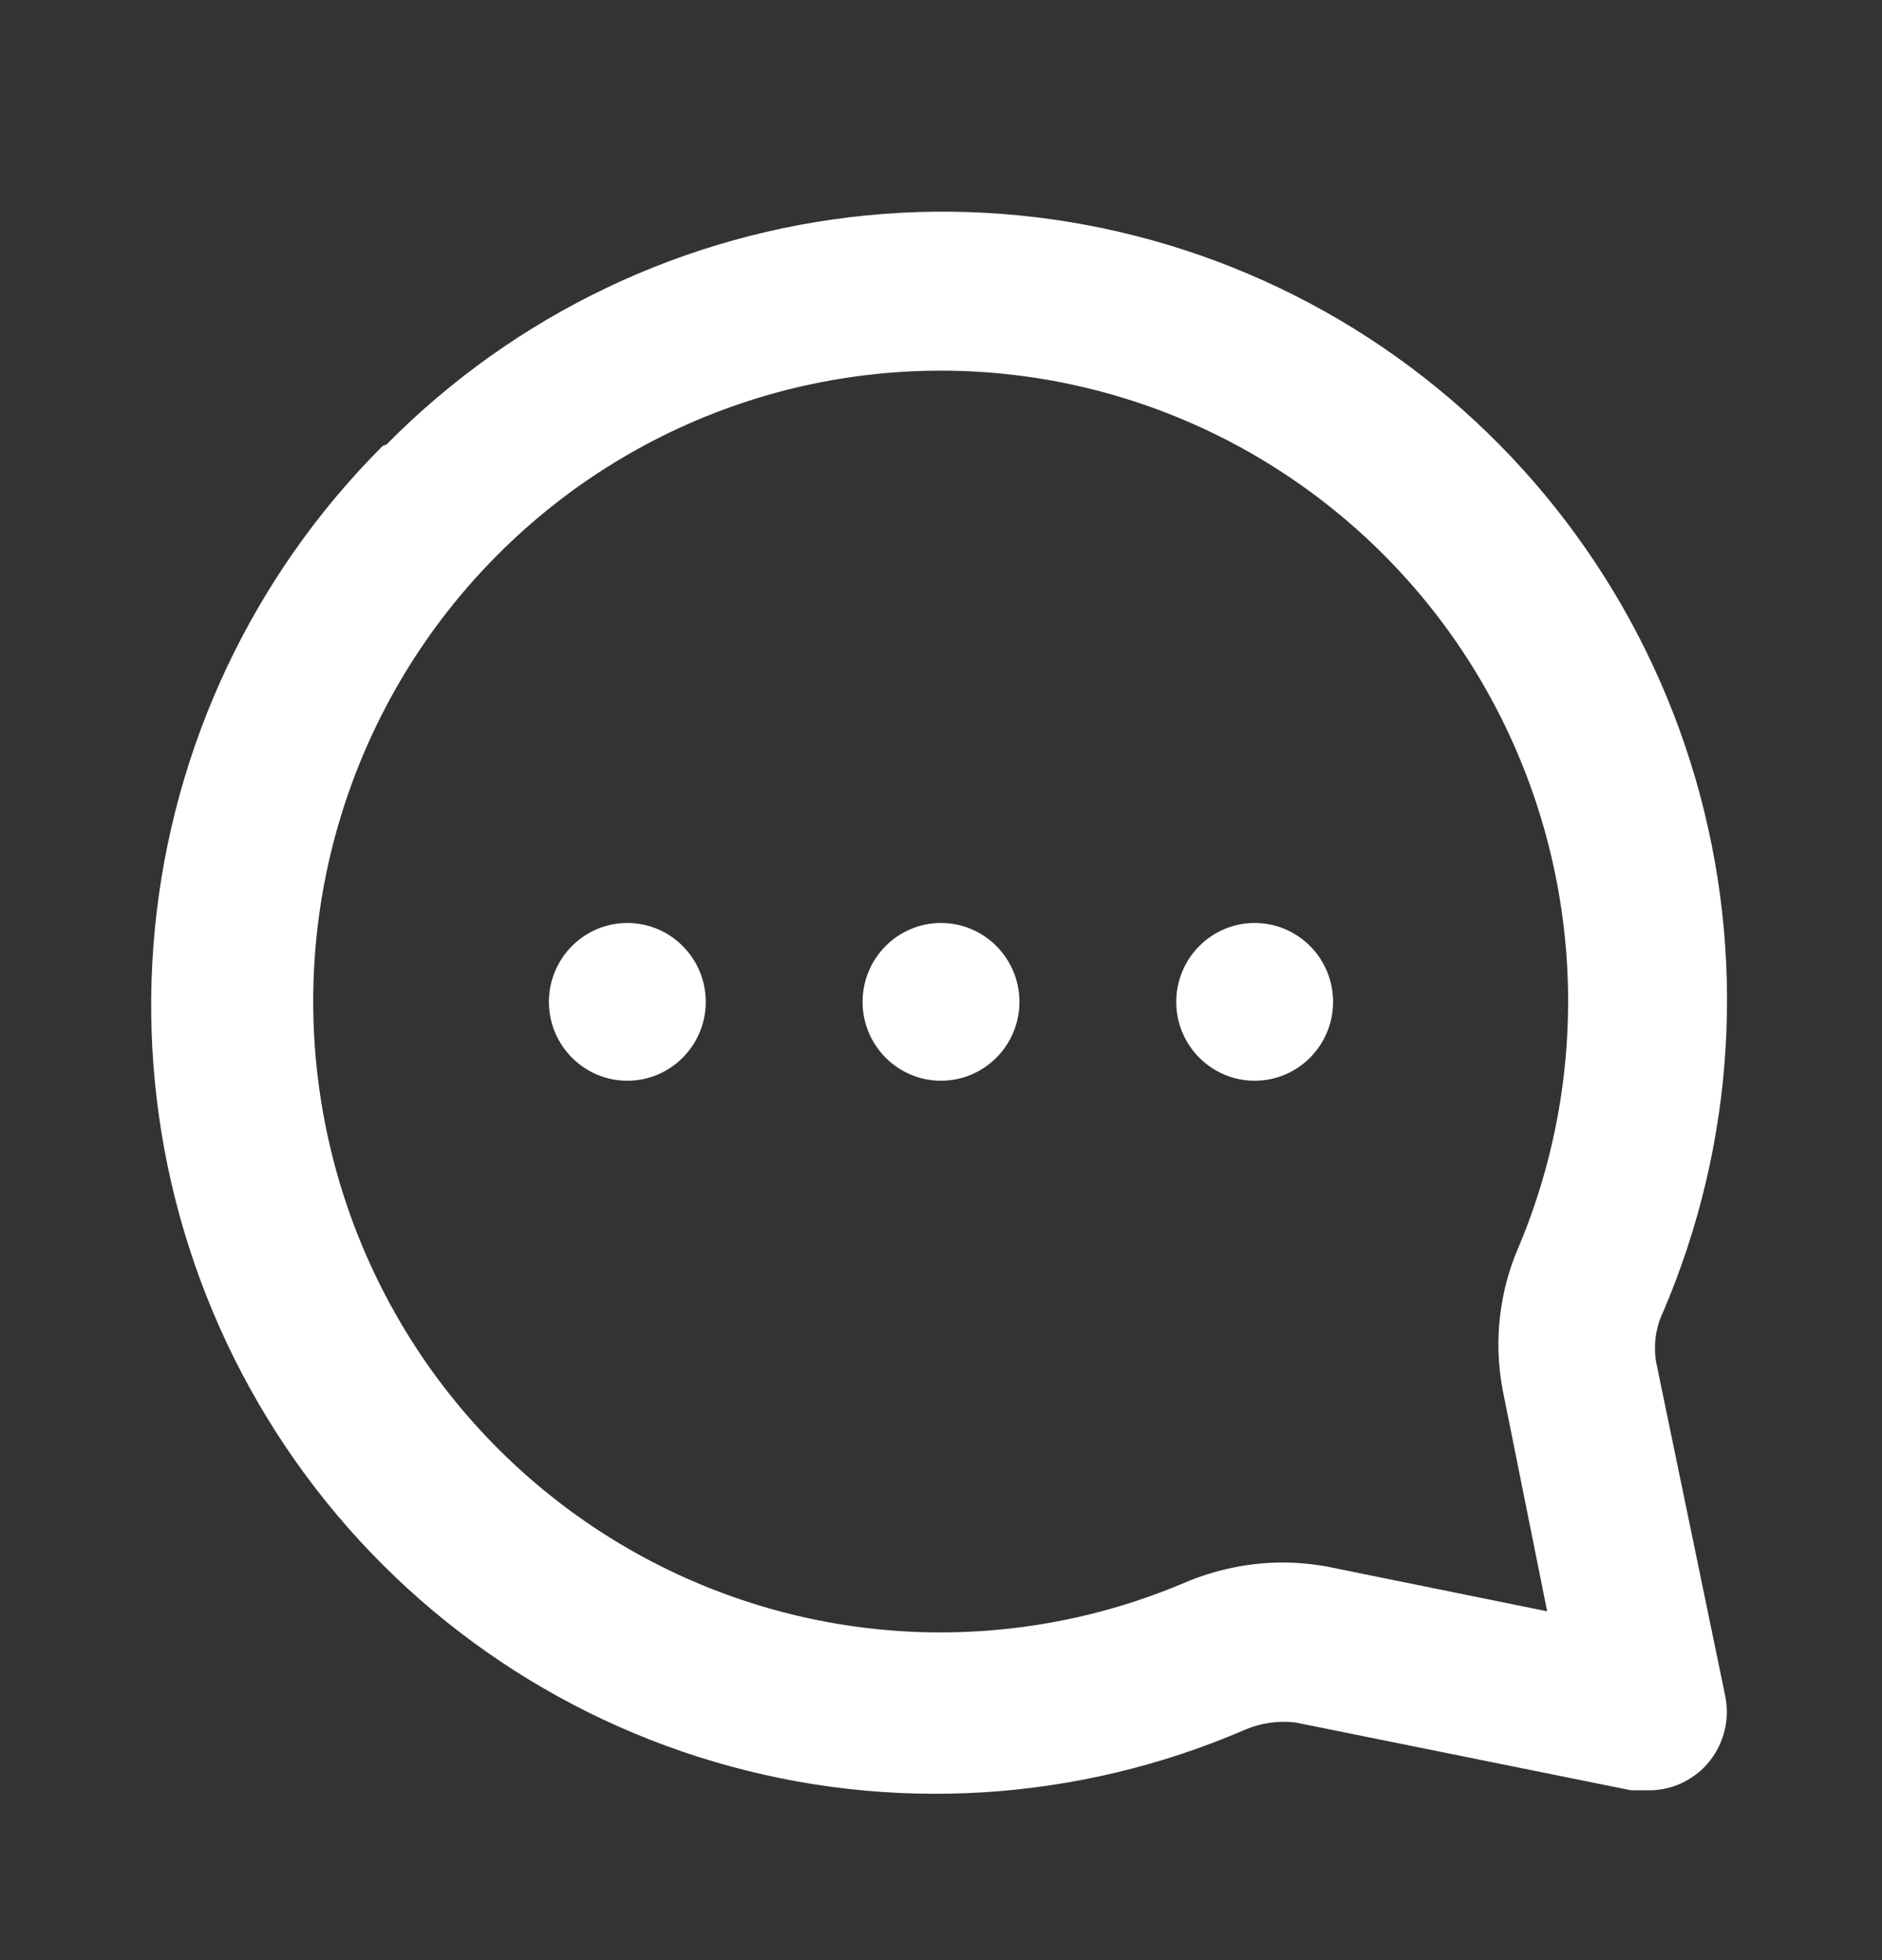 <svg width="24" height="25" viewBox="0 0 24 25" fill="none" xmlns="http://www.w3.org/2000/svg">
<rect x="0" y="0" width="24" height="25" fill="#333333" stroke="none"/>
<path d="M12 13.784C11.448 13.784 11 13.333 11 12.778C11 12.223 11.448 11.772 12 11.772C12.552 11.772 13 12.223 13 12.778C13 13.333 12.552 13.784 12 13.784Z" fill="white"/>
<path d="M8 13.784C7.448 13.784 7 13.333 7 12.778C7 12.223 7.448 11.772 8 11.772C8.552 11.772 9 12.223 9 12.778C9 13.333 8.552 13.784 8 13.784Z" fill="white"/>
<path d="M16 13.784C15.448 13.784 15 13.333 15 12.778C15 12.223 15.448 11.772 16 11.772C16.552 11.772 17 12.223 17 12.778C17 13.333 16.552 13.784 16 13.784Z" fill="white"/>
<path d="M4.93 5.668C6.571 4.007 8.736 2.974 11.053 2.747C13.37 2.52 15.694 3.113 17.623 4.423C19.552 5.734 20.965 7.68 21.62 9.927C22.275 12.174 22.13 14.579 21.21 16.73C21.114 16.93 21.083 17.155 21.12 17.374L22 21.627C22.034 21.791 22.027 21.959 21.98 22.119C21.933 22.279 21.847 22.424 21.73 22.543C21.634 22.638 21.52 22.713 21.395 22.764C21.269 22.814 21.135 22.838 21 22.834H20.8L16.52 21.969C16.302 21.943 16.082 21.974 15.88 22.06C13.742 22.985 11.349 23.131 9.115 22.472C6.881 21.814 4.945 20.392 3.642 18.452C2.339 16.512 1.749 14.176 1.975 11.846C2.201 9.516 3.228 7.338 4.88 5.688L4.93 5.668ZM4.1 14.075C4.296 15.276 4.759 16.416 5.456 17.411C6.154 18.405 7.066 19.228 8.125 19.816C9.184 20.405 10.362 20.744 11.57 20.809C12.778 20.873 13.985 20.662 15.1 20.189C15.495 20.02 15.92 19.931 16.35 19.928C16.538 19.929 16.725 19.946 16.91 19.978L19.73 20.551L19.16 17.715C19.047 17.101 19.12 16.467 19.37 15.895C19.84 14.774 20.05 13.56 19.986 12.345C19.922 11.13 19.584 9.946 18.999 8.881C18.414 7.816 17.596 6.899 16.607 6.198C15.618 5.496 14.484 5.03 13.29 4.833C12.037 4.627 10.752 4.723 9.544 5.114C8.335 5.505 7.236 6.18 6.338 7.084C5.439 7.987 4.768 9.092 4.379 10.308C3.99 11.523 3.894 12.815 4.1 14.075Z" fill="white"/>
</svg>
